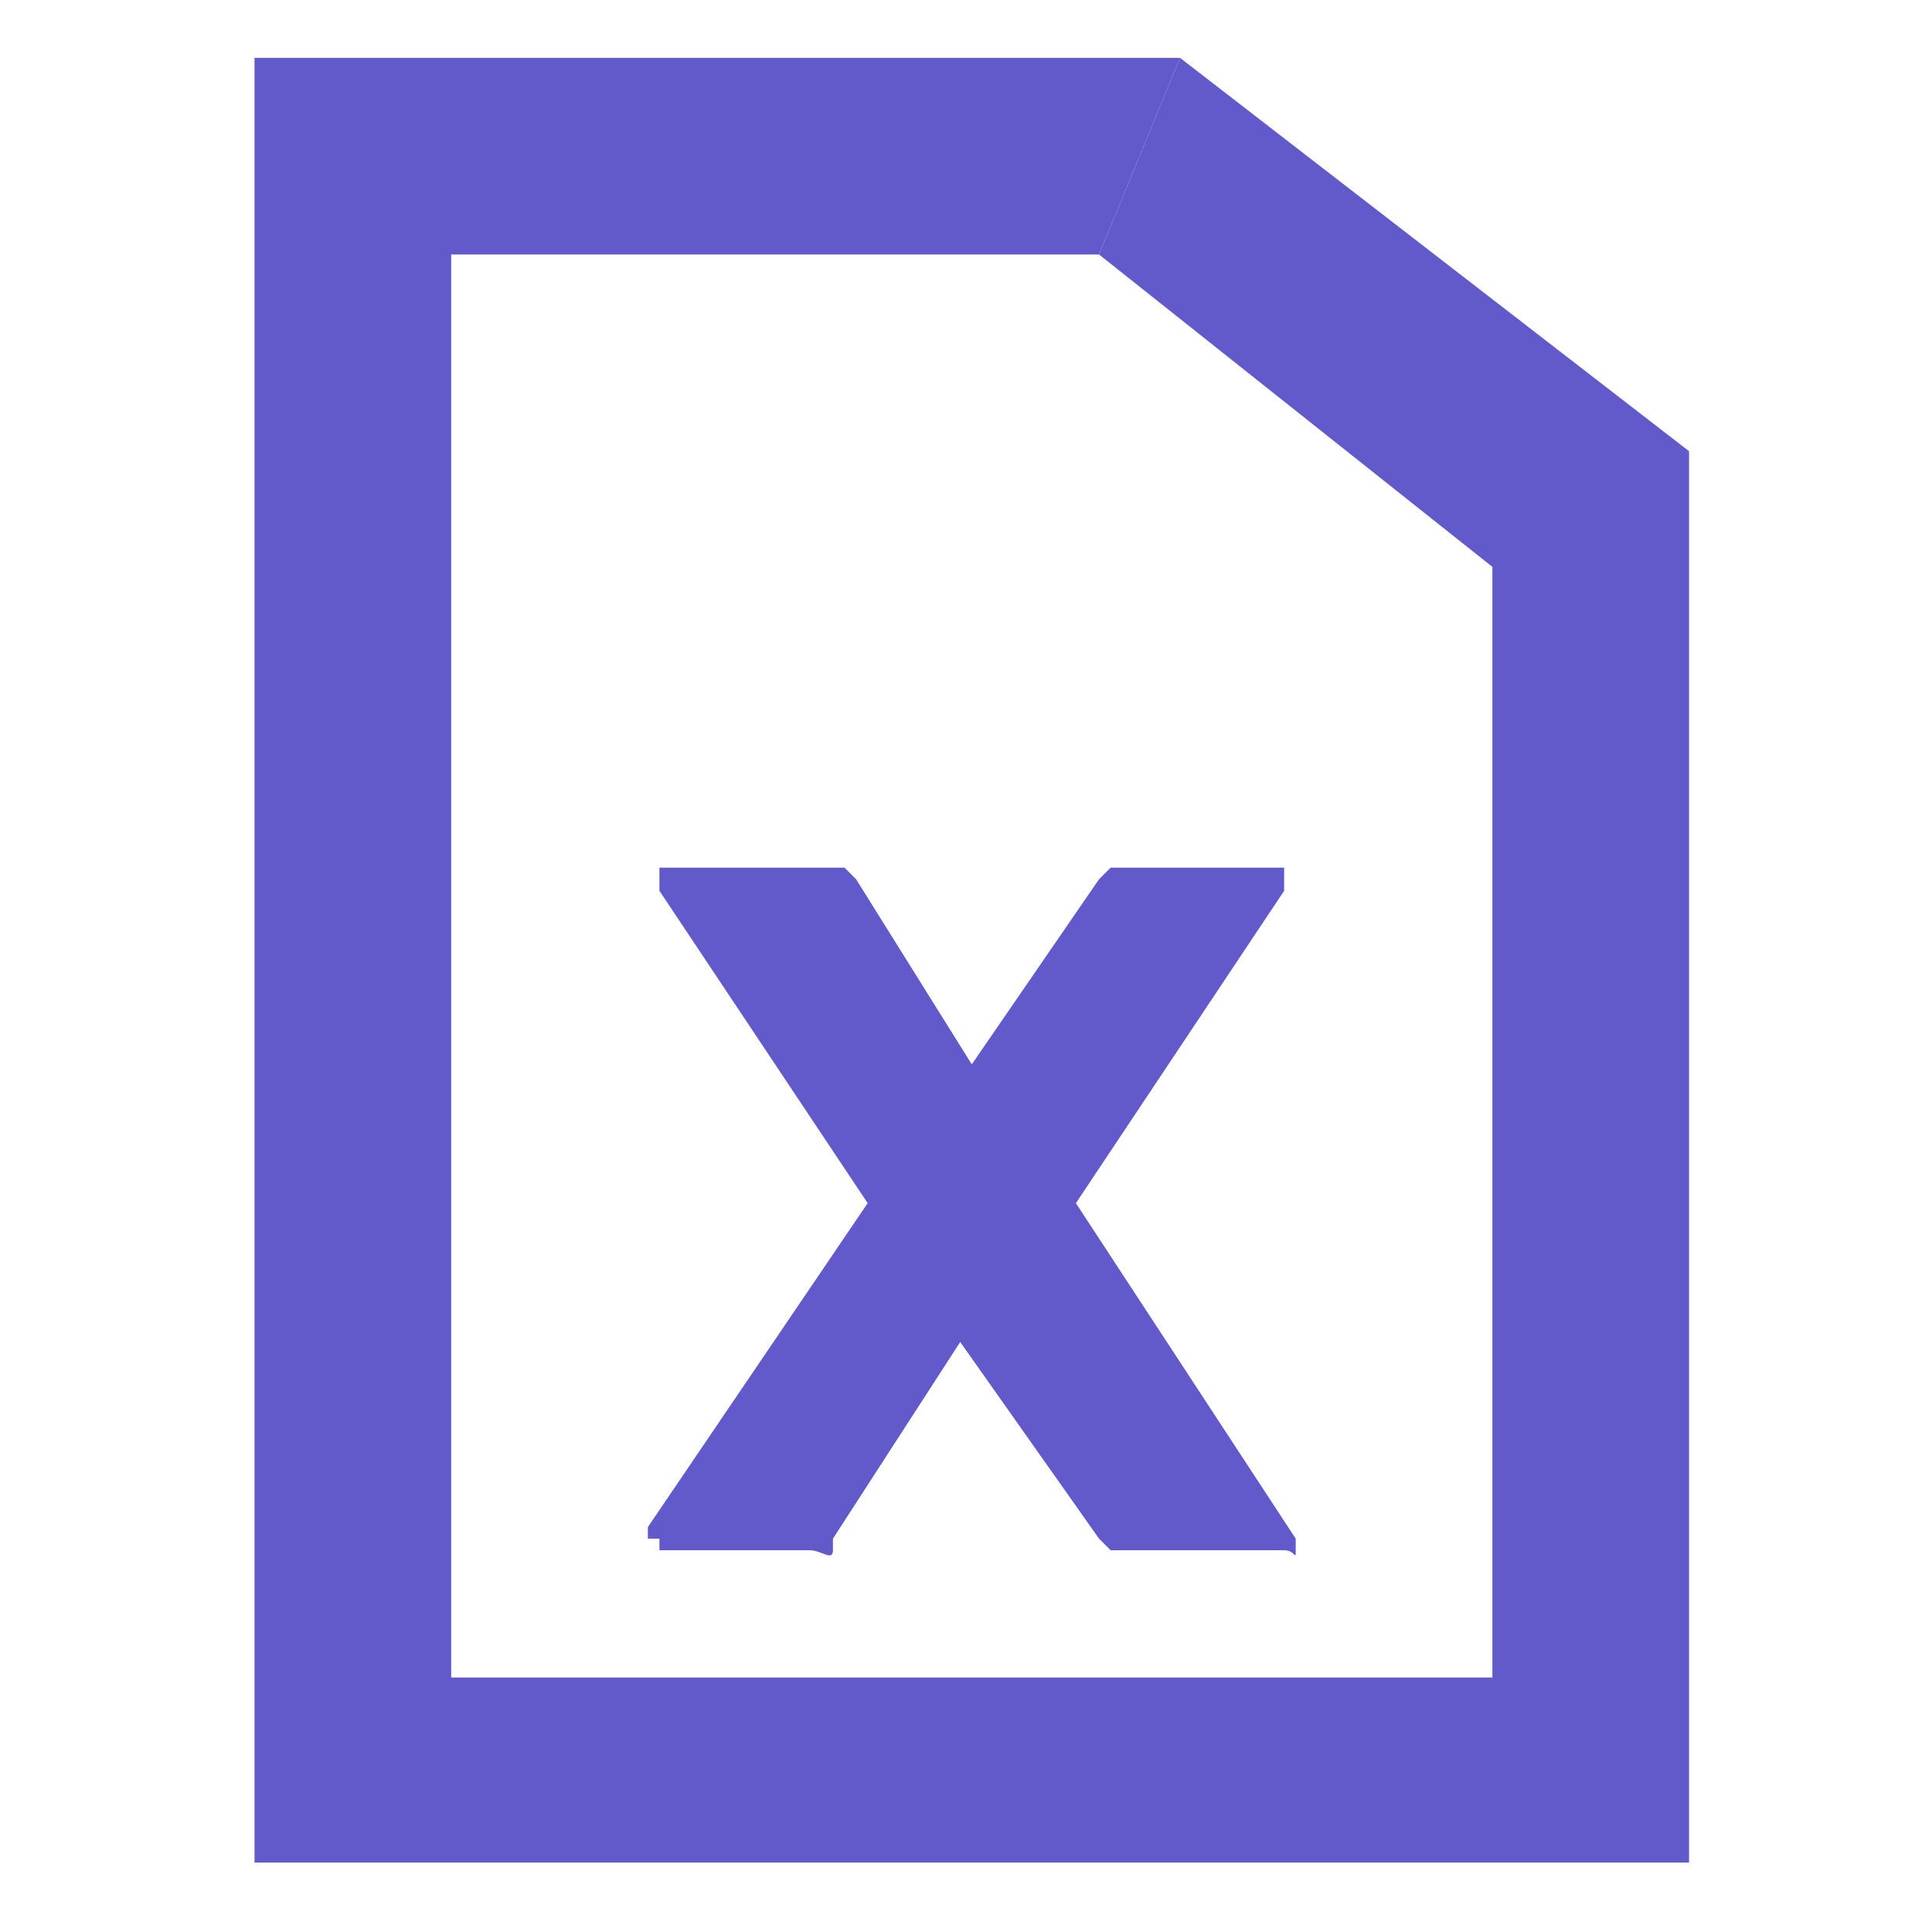 <?xml version="1.0" encoding="UTF-8"?>
<svg id="Layer_1" data-name="Layer 1" xmlns="http://www.w3.org/2000/svg" version="1.1" viewBox="0 0 16.7 16.7">
  <defs>
    <style>
      .cls-1 {
        fill: #6259ca;
        stroke-width: 0px;
      }
    </style>
  </defs>
  <path class="cls-1" d="M12.9,4.6v9.9H3.9V2.2h5.6l.7-1.7H2.2v15.6h12.4V3.9l-1.7.8Z"/>
  <polygon class="cls-1" points="12.9 4.9 9.5 2.2 10.2 .5 14.6 3.9 12.9 4.9"/>
  <path class="cls-1" d="M5.7,13.3c0,0,0,0-.1,0,0,0,0,0,0-.1s0,0,0,0,0,0,0,0l1.9-2.8-1.8-2.7s0,0,0-.1,0,0,0-.1c0,0,0,0,.1,0h1.3c0,0,.2,0,.2,0,0,0,0,0,.1.1l1,1.6,1.1-1.6s0,0,.1-.1c0,0,.1,0,.2,0h1.2s0,0,.1,0c0,0,0,0,0,.1s0,0,0,.1l-1.8,2.7,1.9,2.9s0,0,0,0c0,0,0,0,0,0,0,0,0,0,0,.1s0,0-.1,0h-1.3c0,0-.2,0-.2,0,0,0,0,0-.1-.1l-1.2-1.7-1.1,1.7s0,0,0,.1-.1,0-.2,0h-1.3Z"/>
</svg>